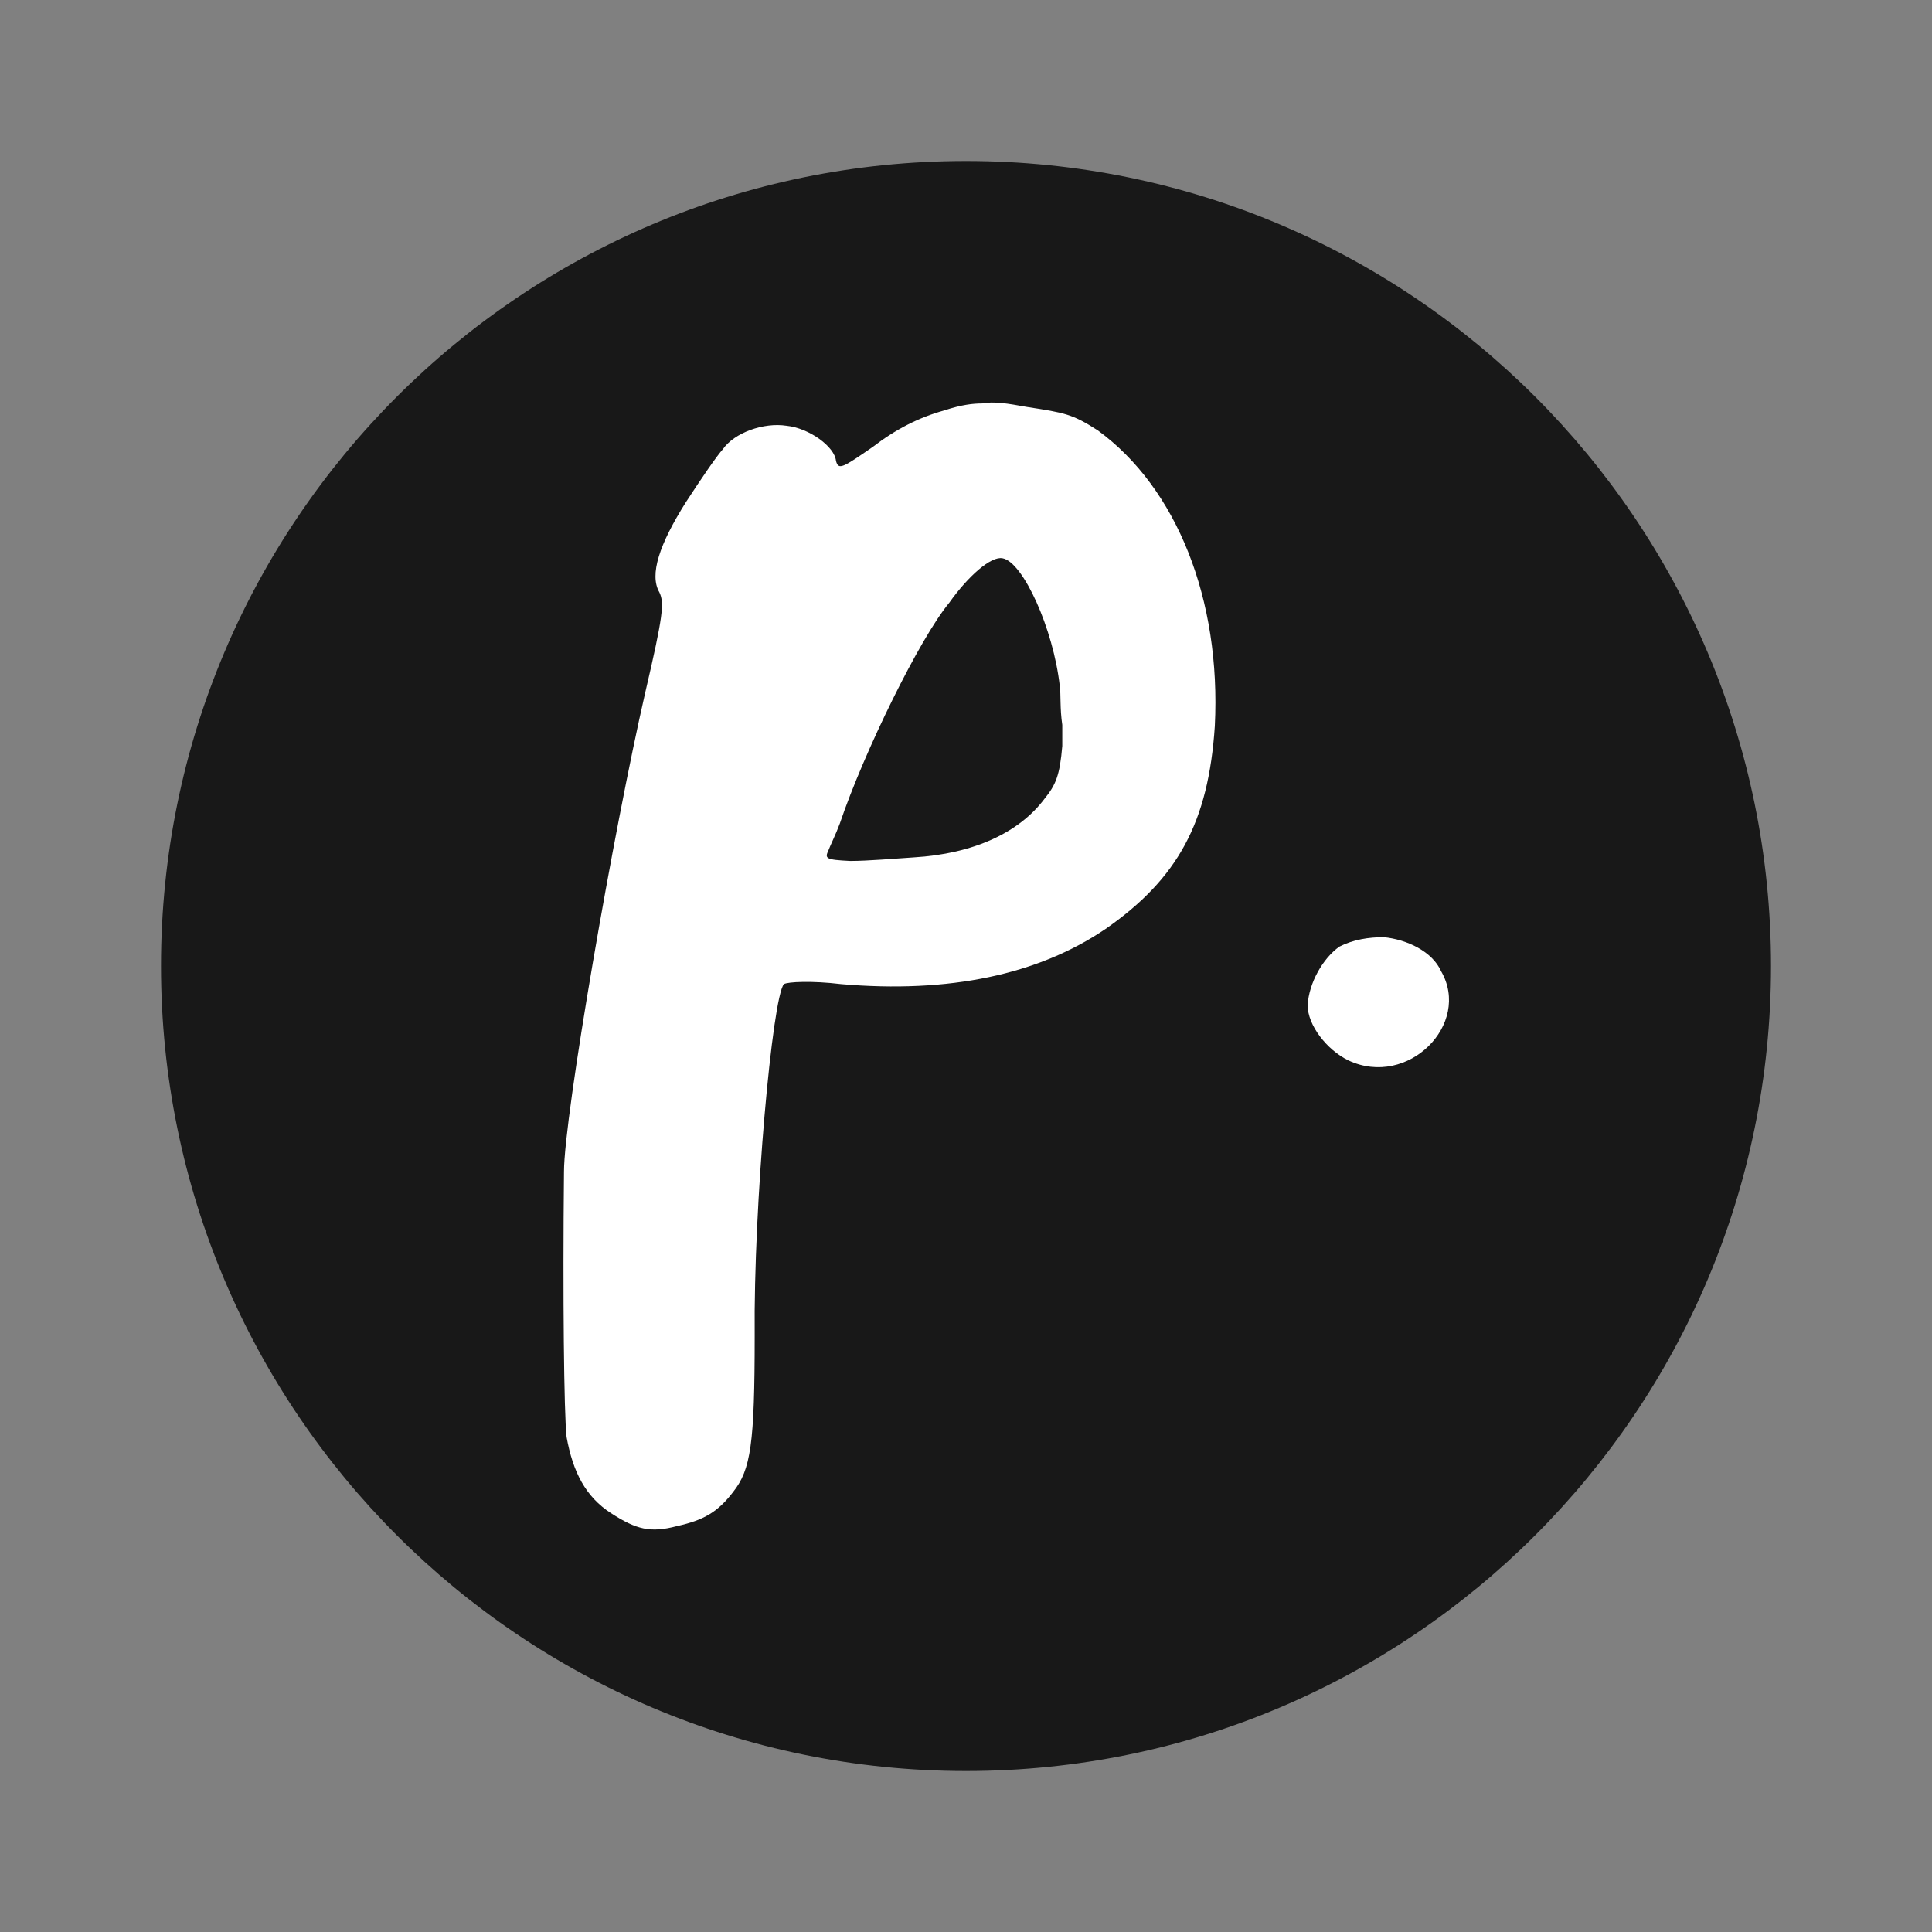 <svg width="24" height="24" viewBox="0 0 24 24" fill="none" xmlns="http://www.w3.org/2000/svg">
<rect x="0" y="0" width="24" height="24" fill="#808080" stroke="none"/>
<path d="M12 22C17.523 22 22 17.523 22 12C22 6.477 17.523 2 12 2C6.477 2 2 6.477 2 12C2 17.523 6.477 22 12 22Z" fill="#181818"/>
<path fill-rule="evenodd" clip-rule="evenodd" d="M13.165 8.524C13.086 7.81 12.707 6.979 12.454 6.935C12.312 6.906 12.028 7.154 11.791 7.489C11.428 7.926 10.733 9.34 10.433 10.229C10.385 10.36 10.306 10.52 10.291 10.564C10.243 10.666 10.259 10.68 10.559 10.695H10.575C10.764 10.695 11.128 10.666 11.349 10.651C12.091 10.607 12.659 10.345 12.975 9.923C13.117 9.748 13.165 9.631 13.196 9.267V9.005C13.165 8.8 13.18 8.626 13.165 8.524ZM11.728 5.099C11.949 5.026 12.091 5.012 12.201 5.012C12.344 4.983 12.517 5.012 12.754 5.055C13.228 5.128 13.322 5.143 13.638 5.347C14.617 6.061 15.17 7.445 15.091 9.019C15.012 10.214 14.633 10.914 13.733 11.54C12.896 12.108 11.791 12.341 10.449 12.225C10.085 12.181 9.785 12.196 9.738 12.225C9.596 12.385 9.359 14.964 9.375 16.597C9.375 17.937 9.327 18.258 9.106 18.535C8.917 18.782 8.743 18.884 8.412 18.957C8.08 19.045 7.906 19.001 7.59 18.797C7.275 18.593 7.117 18.287 7.038 17.85C7.006 17.558 6.99 16.101 7.006 14.556C7.006 13.872 7.622 10.316 8.017 8.596C8.238 7.649 8.254 7.489 8.191 7.358C8.064 7.139 8.191 6.76 8.522 6.236C8.712 5.944 8.901 5.667 8.98 5.58C9.122 5.376 9.485 5.245 9.77 5.289C10.054 5.318 10.37 5.551 10.385 5.726C10.417 5.842 10.464 5.813 10.843 5.551C11.128 5.332 11.412 5.187 11.728 5.099ZM16.639 11.759C16.812 11.671 17.002 11.642 17.191 11.642C17.476 11.671 17.791 11.817 17.902 12.065C18.281 12.72 17.491 13.522 16.749 13.172C16.481 13.041 16.244 12.735 16.244 12.487C16.26 12.21 16.433 11.904 16.639 11.759Z" fill="white"/>
</svg>
